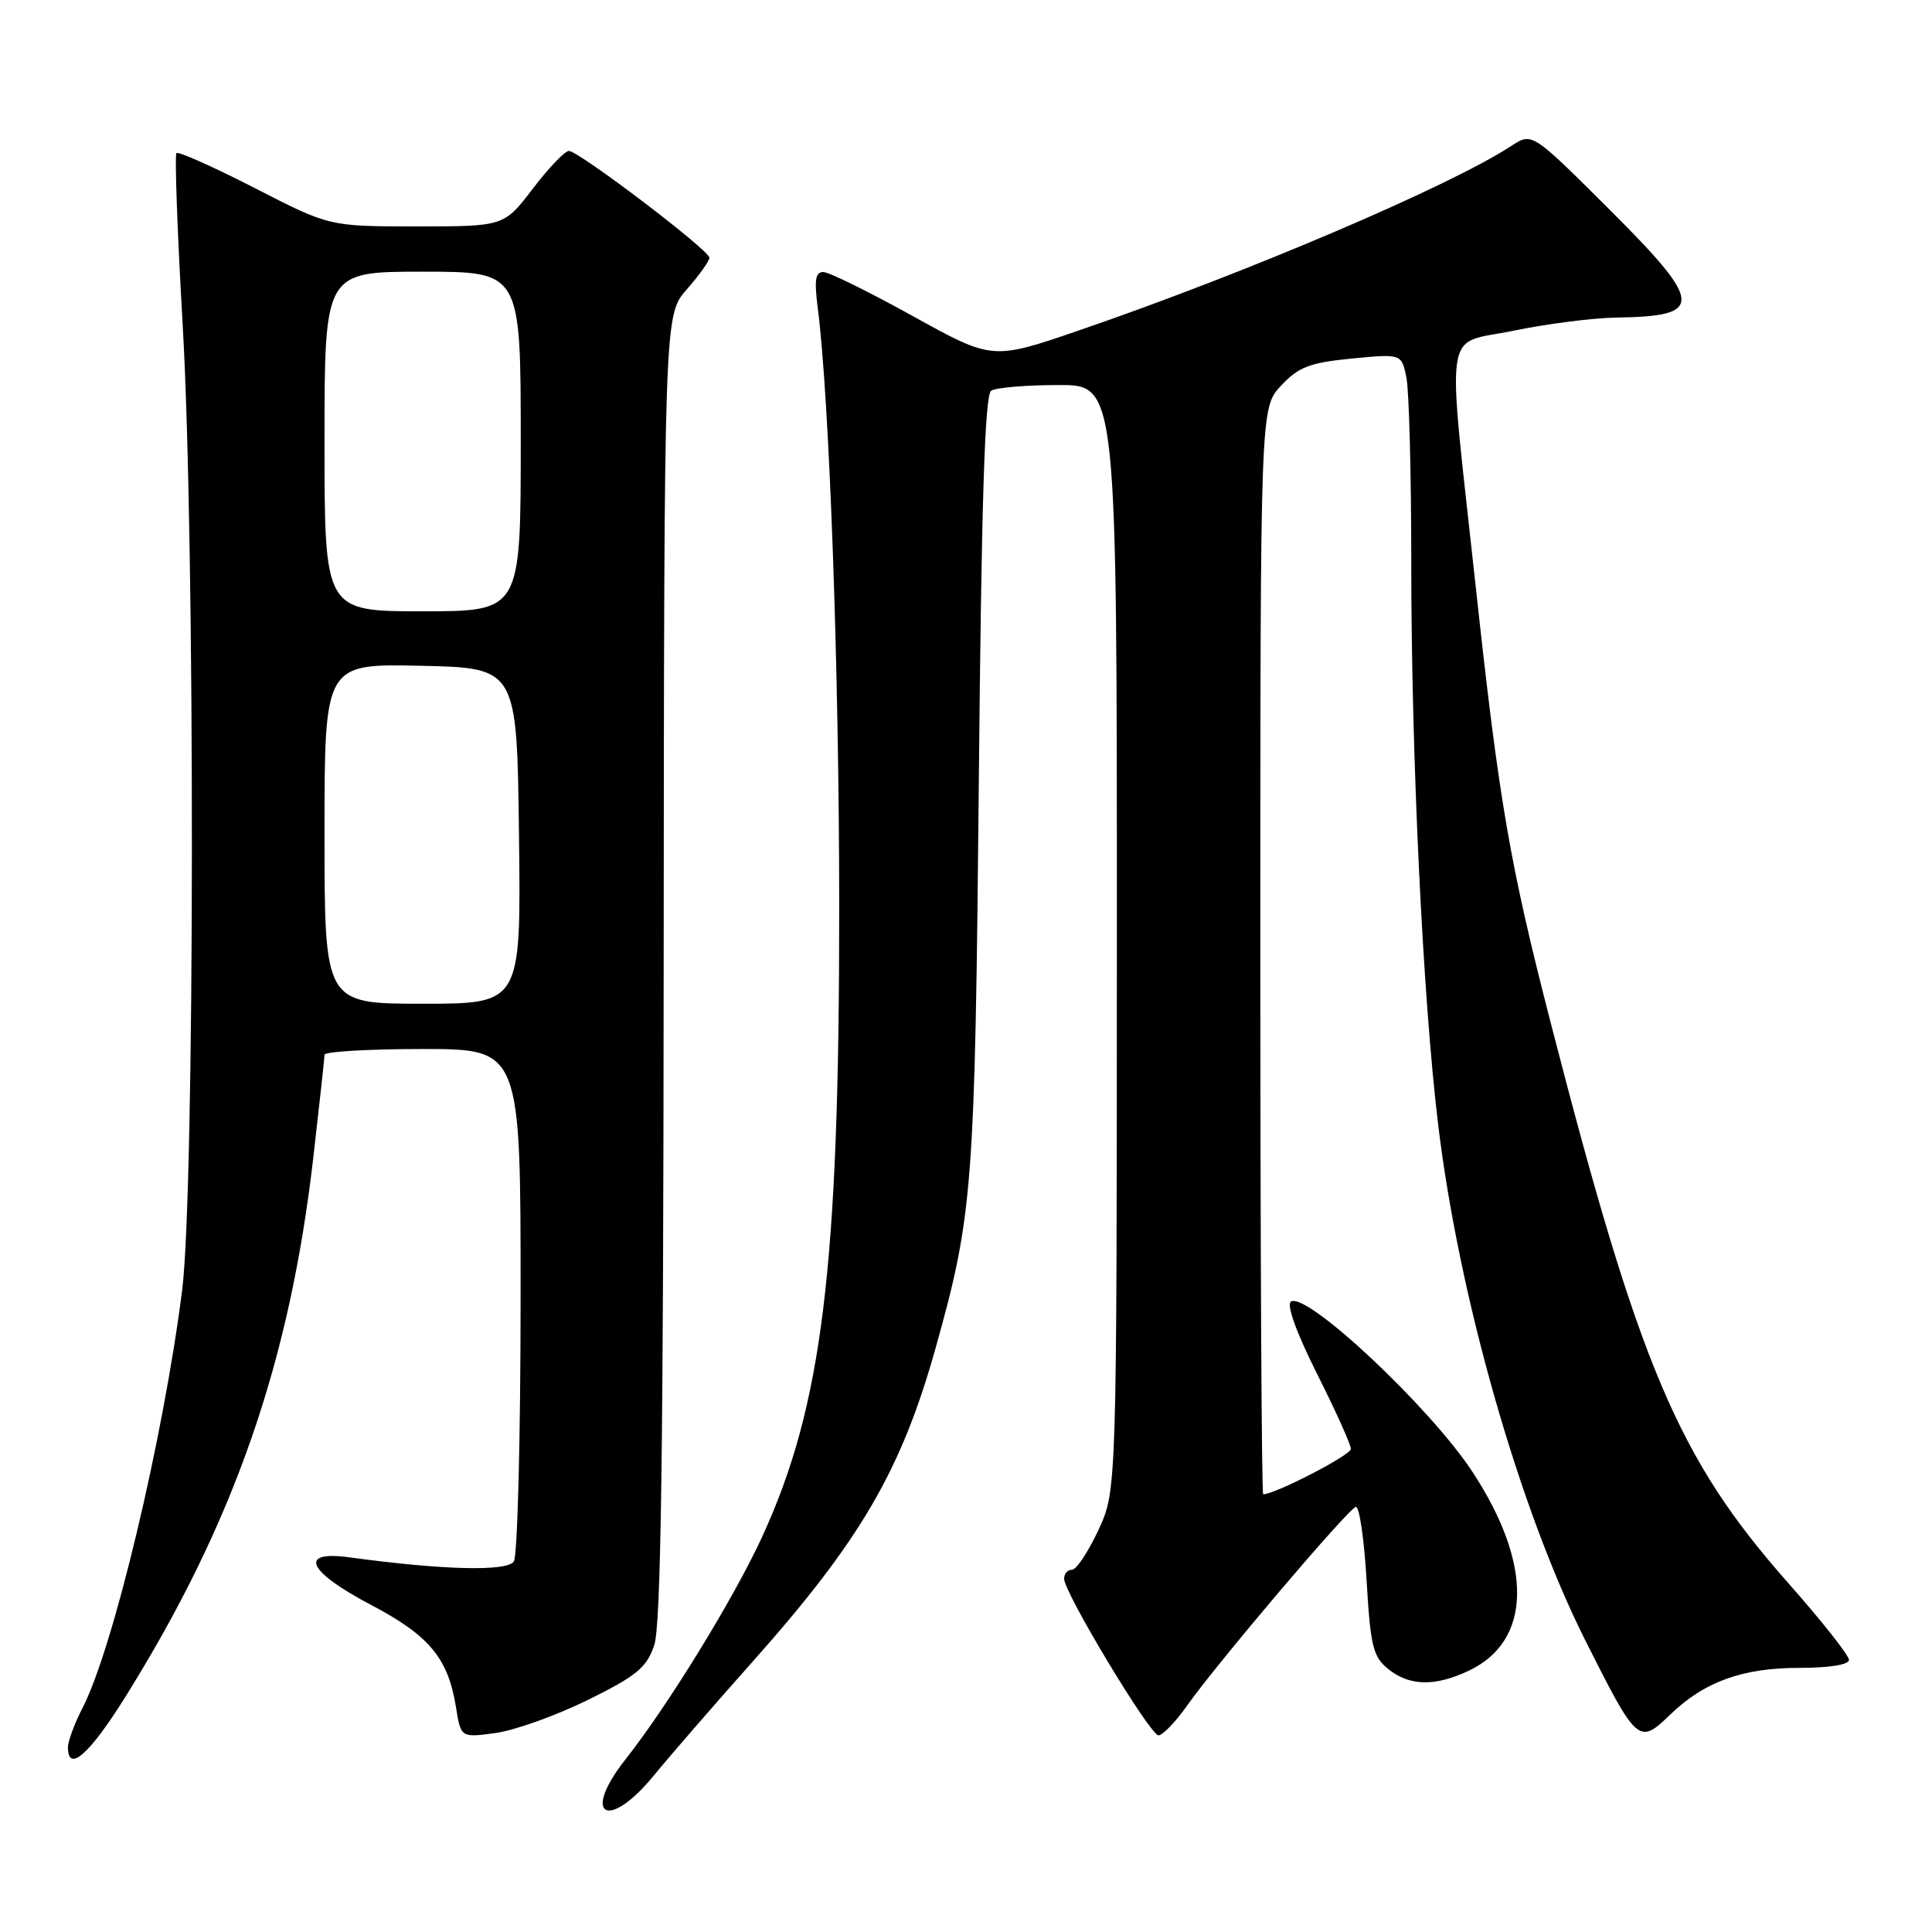 <?xml version="1.0" encoding="UTF-8" standalone="no"?>
<!DOCTYPE svg PUBLIC "-//W3C//DTD SVG 1.1//EN" "http://www.w3.org/Graphics/SVG/1.1/DTD/svg11.dtd" >
<svg xmlns="http://www.w3.org/2000/svg" xmlns:xlink="http://www.w3.org/1999/xlink" version="1.1" viewBox="0 0 256 256">
 <g >
 <path fill="currentColor"
d=" M 86.63 235.27 C 88.76 232.67 94.63 225.90 99.68 220.23 C 114.02 204.12 119.45 194.81 124.00 178.52 C 128.92 160.94 129.19 157.31 129.70 103.50 C 130.05 66.30 130.49 52.31 131.34 51.77 C 131.98 51.36 135.99 51.02 140.25 51.02 C 148.00 51.00 148.00 51.00 147.99 124.25 C 147.98 197.50 147.98 197.50 145.54 202.75 C 144.19 205.64 142.62 208.00 142.05 208.00 C 141.47 208.00 141.00 208.53 141.00 209.19 C 141.00 211.03 152.38 229.92 153.50 229.94 C 154.05 229.95 155.77 228.17 157.31 225.98 C 161.38 220.24 178.67 199.88 179.66 199.67 C 180.12 199.58 180.76 203.96 181.08 209.40 C 181.59 218.12 181.93 219.53 183.94 221.15 C 186.76 223.43 190.14 223.50 194.64 221.37 C 202.98 217.41 203.16 207.30 195.11 195.03 C 189.48 186.46 173.17 171.16 171.06 172.46 C 170.43 172.85 171.77 176.57 174.51 182.03 C 176.98 186.94 179.00 191.42 179.00 191.99 C 179.00 192.81 168.95 198.00 167.38 198.00 C 167.17 198.00 167.00 165.61 167.00 126.02 C 167.00 54.03 167.00 54.03 169.75 51.10 C 172.07 48.62 173.53 48.06 179.11 47.51 C 185.72 46.87 185.72 46.87 186.36 50.06 C 186.71 51.81 187.00 62.80 187.00 74.48 C 187.00 100.21 188.52 132.08 190.56 149.00 C 193.32 171.91 201.37 200.10 210.11 217.46 C 216.91 230.98 217.16 231.20 221.24 227.26 C 225.81 222.83 230.86 221.00 238.47 221.00 C 242.42 221.00 245.00 220.58 245.00 219.94 C 245.00 219.35 241.38 214.77 236.95 209.76 C 222.35 193.23 217.25 181.21 205.47 135.50 C 200.05 114.46 198.63 106.20 195.56 77.90 C 191.67 42.10 191.14 45.78 200.50 43.83 C 204.90 42.92 211.05 42.13 214.17 42.08 C 225.93 41.91 225.80 40.25 213.00 27.50 C 203.00 17.54 203.00 17.54 200.25 19.34 C 192.08 24.68 165.20 36.15 143.00 43.77 C 131.50 47.72 131.50 47.72 121.00 41.91 C 115.22 38.71 109.88 36.07 109.12 36.05 C 108.05 36.01 107.88 37.07 108.35 40.75 C 109.90 52.74 111.19 88.53 111.20 120.00 C 111.22 167.98 108.97 186.33 100.94 203.74 C 97.20 211.85 88.51 225.99 82.87 233.14 C 76.96 240.64 80.57 242.68 86.63 235.27 Z  M 16.67 224.75 C 30.98 201.81 38.36 180.62 41.50 153.51 C 42.32 146.36 43.00 140.17 43.00 139.76 C 43.00 139.34 48.85 139.00 56.00 139.00 C 69.00 139.00 69.00 139.00 68.98 172.25 C 68.98 190.54 68.57 206.12 68.09 206.89 C 67.22 208.26 58.72 208.05 46.25 206.35 C 39.46 205.43 40.75 208.23 49.13 212.64 C 56.88 216.71 59.38 219.71 60.42 226.21 C 61.07 230.26 61.07 230.26 65.68 229.63 C 68.22 229.28 73.72 227.31 77.90 225.25 C 84.36 222.06 85.68 220.97 86.69 218.00 C 87.58 215.40 87.90 192.30 87.94 128.13 C 88.00 41.76 88.00 41.76 91.00 38.35 C 92.65 36.47 94.00 34.58 94.00 34.15 C 94.00 33.16 76.68 20.00 75.38 20.00 C 74.85 20.00 72.70 22.25 70.60 25.00 C 66.78 30.00 66.78 30.00 55.21 30.00 C 43.64 30.00 43.64 30.00 33.74 24.91 C 28.29 22.12 23.63 20.03 23.38 20.29 C 23.13 20.54 23.50 30.81 24.21 43.12 C 25.87 71.86 25.82 157.79 24.13 171.00 C 21.64 190.62 15.01 218.41 10.95 226.28 C 9.88 228.36 9.00 230.72 9.00 231.53 C 9.00 234.99 11.88 232.45 16.67 224.75 Z  M 43.00 110.47 C 43.00 87.94 43.00 87.94 55.75 88.22 C 68.50 88.50 68.50 88.50 68.77 110.75 C 69.04 133.00 69.04 133.00 56.02 133.00 C 43.00 133.00 43.00 133.00 43.00 110.47 Z  M 43.00 58.50 C 43.00 36.00 43.00 36.00 56.00 36.00 C 69.00 36.00 69.00 36.00 69.00 58.50 C 69.00 81.00 69.00 81.00 56.00 81.00 C 43.00 81.00 43.00 81.00 43.00 58.50 Z "/>
</g>
</svg>